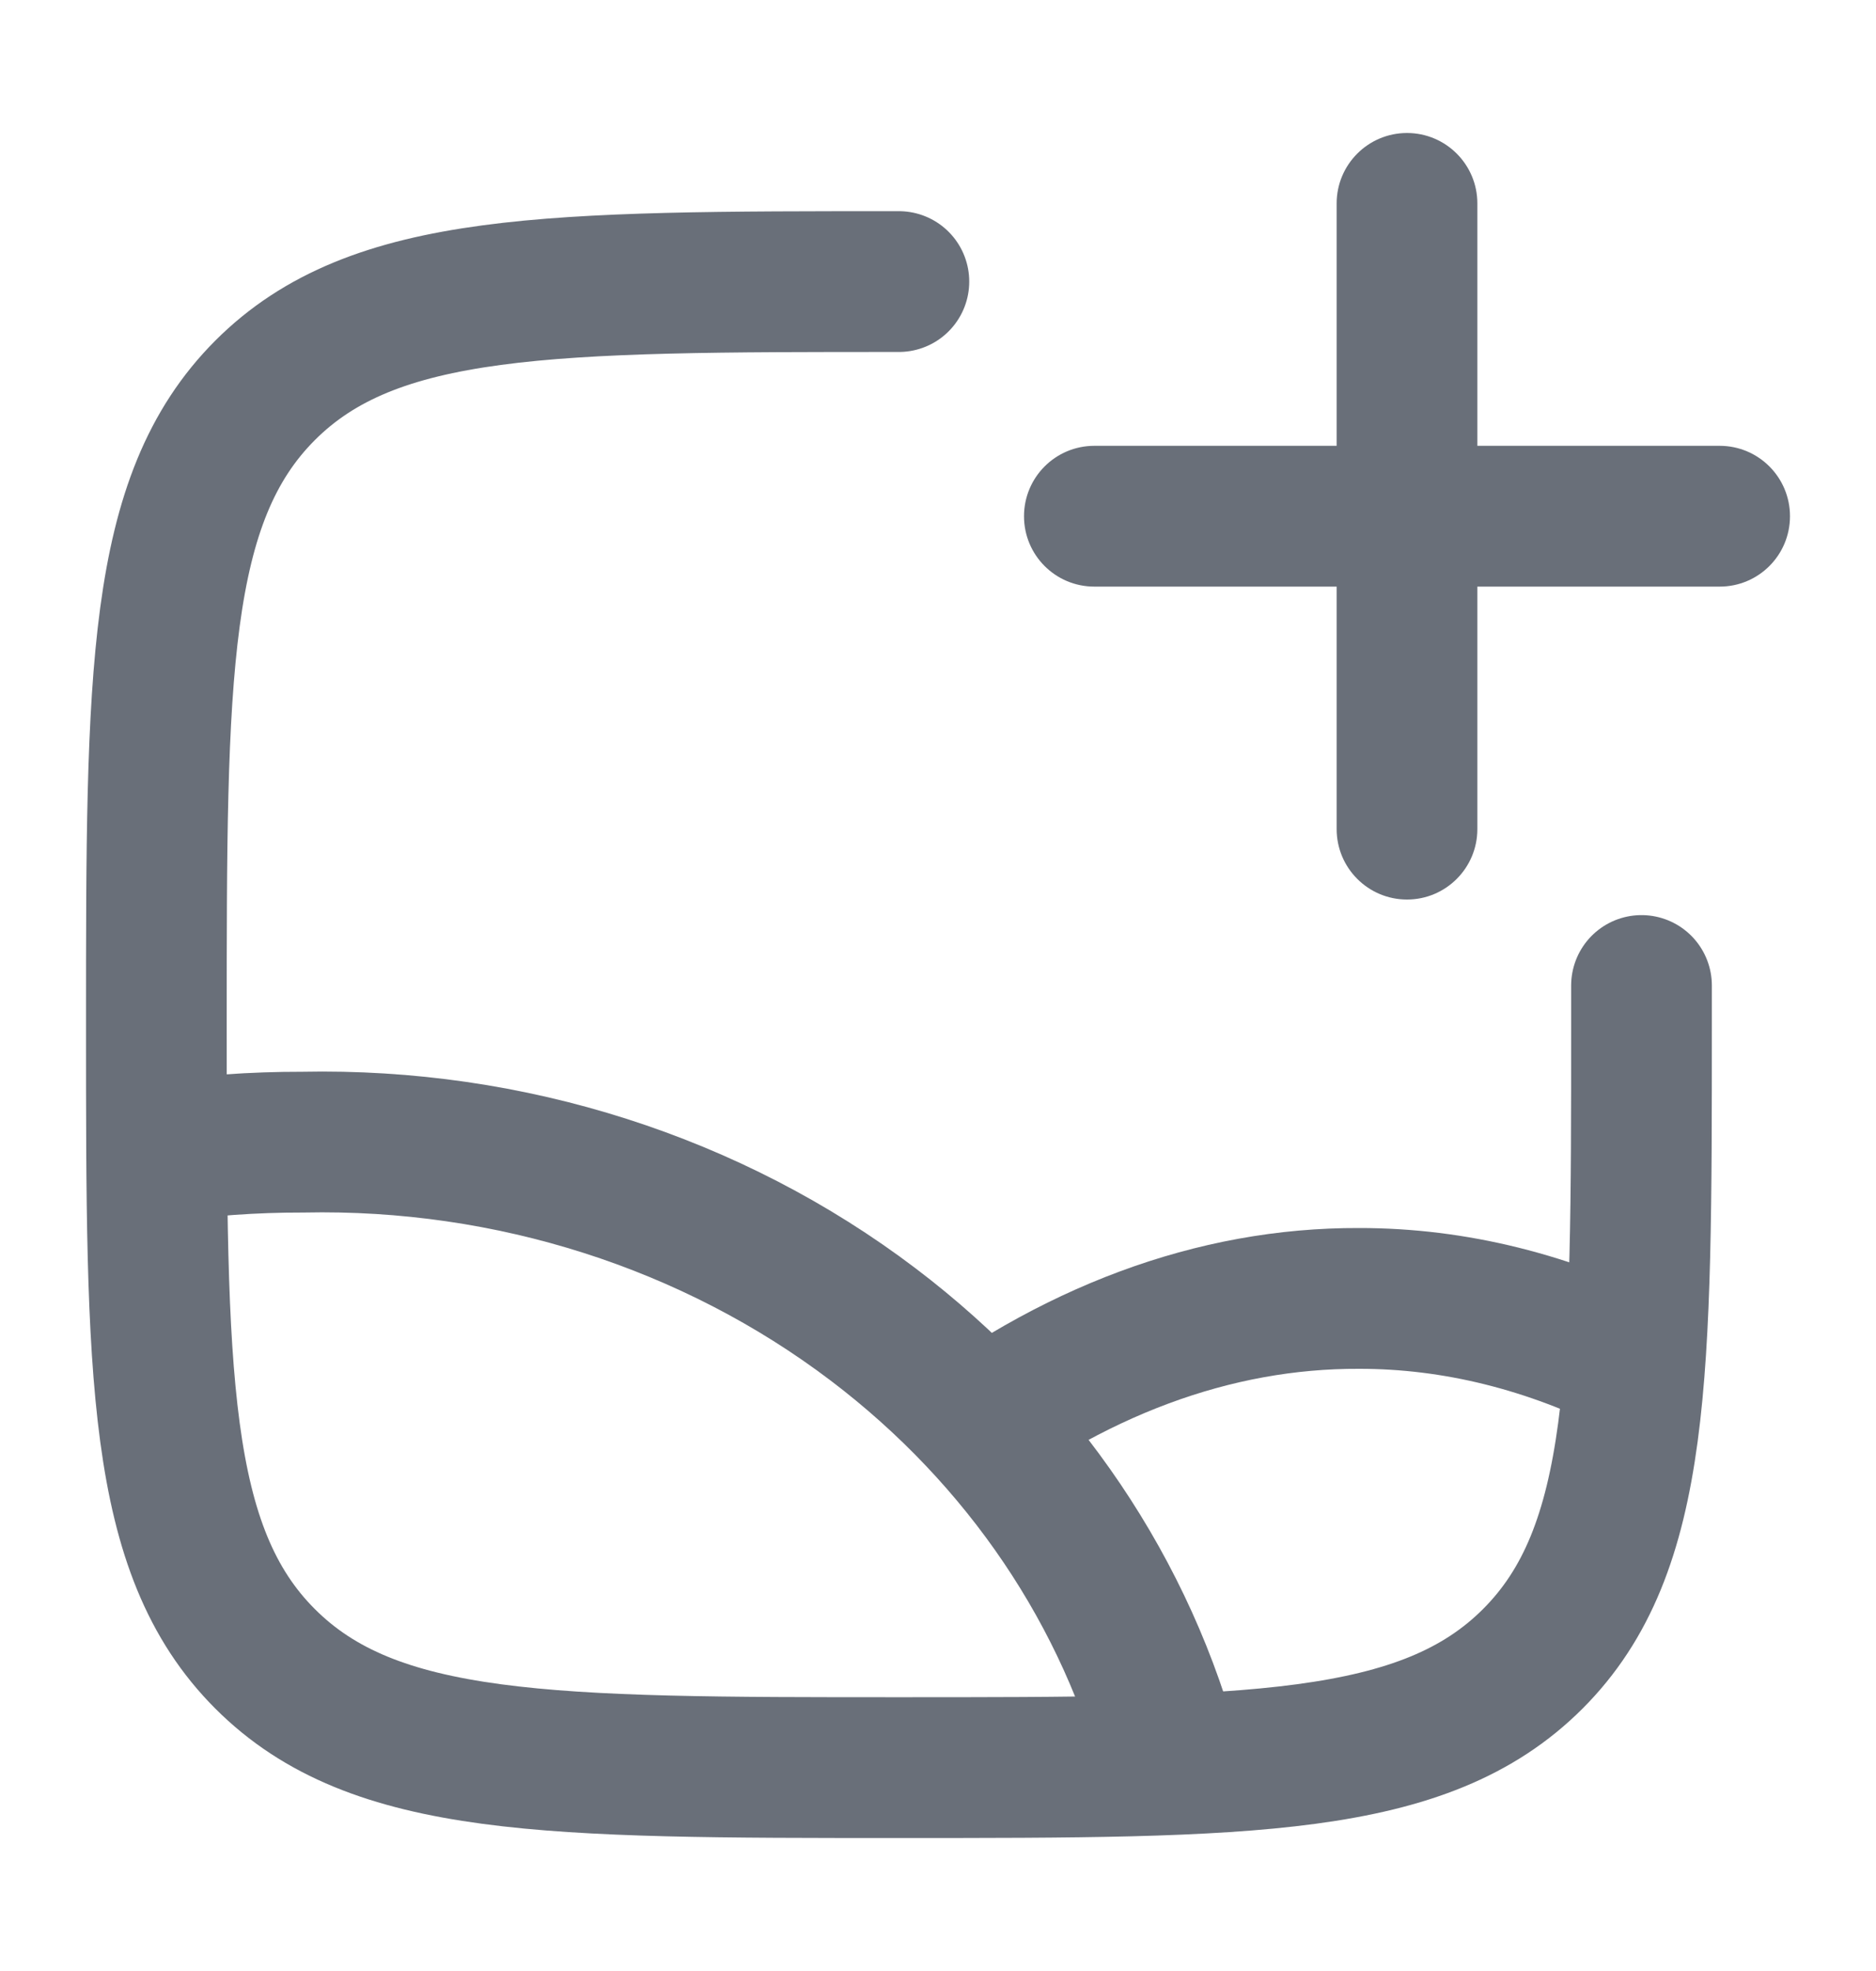 <svg width="20" height="21" viewBox="0 0 20 21" fill="none" xmlns="http://www.w3.org/2000/svg">
<path d="M18.333 6.25C18.748 6.25 19.083 5.915 19.083 5.5C19.083 5.086 18.748 4.75 18.333 4.75V6.25ZM11.667 4.75C11.252 4.75 10.917 5.086 10.917 5.5C10.917 5.915 11.252 6.25 11.667 6.25V4.75ZM15.75 2.167C15.75 1.753 15.414 1.417 15 1.417C14.586 1.417 14.25 1.753 14.25 2.167H15.75ZM14.25 8.834C14.25 9.248 14.586 9.584 15 9.584C15.414 9.584 15.75 9.248 15.75 8.834H14.25ZM18.333 4.75H15V6.25H18.333V4.75ZM15 4.75H11.667V6.25H15V4.75ZM14.25 2.167V5.5H15.75V2.167H14.25ZM14.25 5.5V8.834H15.75V5.5H14.25Z" fill="#696F79"/>
<path d="M9.583 3C5.851 3 3.985 3 2.826 4.159C1.667 5.319 1.667 7.185 1.667 10.917C1.667 14.649 1.667 16.515 2.826 17.674C3.985 18.833 5.851 18.833 9.583 18.833C13.315 18.833 15.181 18.833 16.341 17.674C17.5 16.515 17.5 14.649 17.5 10.917V10.5" stroke="#696F79" stroke-width="1.5" stroke-linecap="round"/>
<path d="M1.667 12.28C2.183 12.205 2.704 12.168 3.227 12.169C5.436 12.123 7.592 12.811 9.309 14.112C10.902 15.319 12.021 16.979 12.5 18.834" stroke="#696F79" stroke-width="1.5" stroke-linejoin="round"/>
<path d="M17.5 14.581C16.52 14.085 15.507 13.833 14.489 13.834C12.945 13.828 11.418 14.395 10 15.501" stroke="#696F79" stroke-width="1.5" stroke-linejoin="round"/>
</svg>
